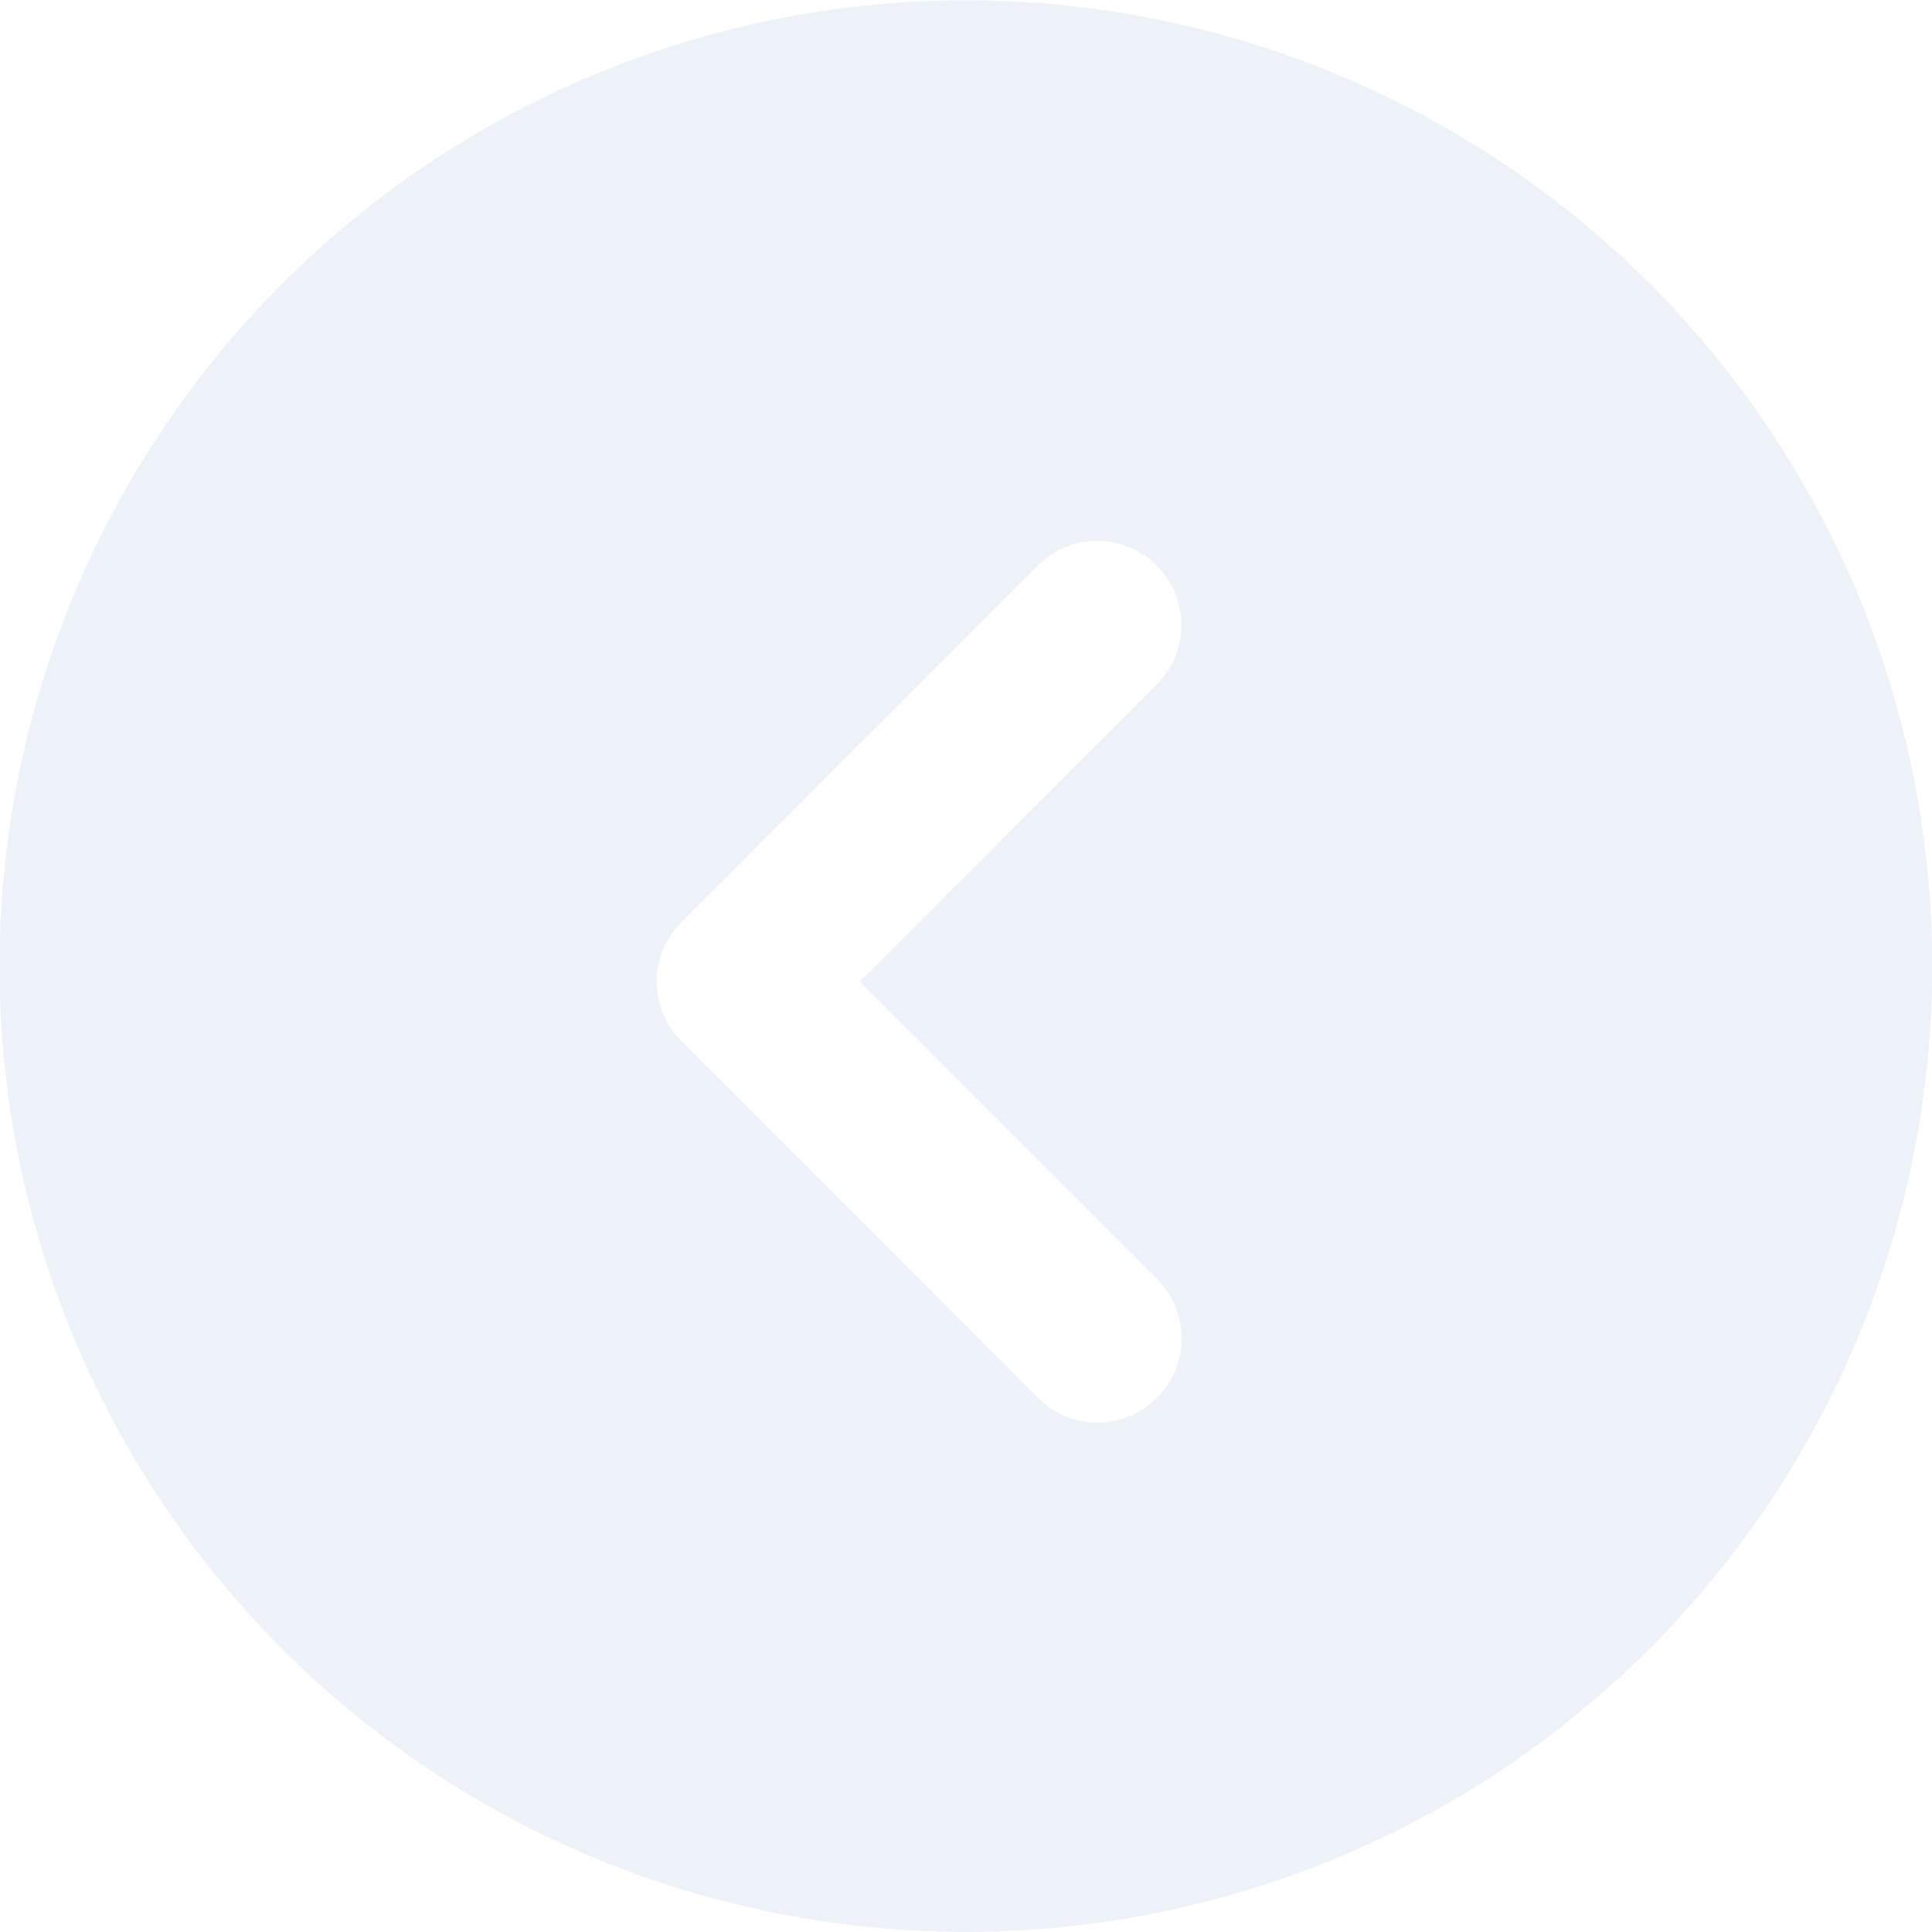 <svg xmlns="http://www.w3.org/2000/svg" width="50.004" height="50" viewBox="0 0 50.004 50">
  <path id="Left_arrow_" data-name="Left arrow " d="M25,50A24.99,24.99,0,0,1,7.323,7.324,25.018,25.018,0,0,1,48.039,15.27,25,25,0,0,1,25,50Zm3.4-36a2.169,2.169,0,0,0-1.538.639l-9.229,9.23a2.177,2.177,0,0,0,0,3.076l9.229,9.234A2.175,2.175,0,0,0,29.946,33.1l-7.694-7.693,7.694-7.7A2.177,2.177,0,0,0,28.406,14Z" fill="#e4ebf4" opacity="0.65"/>
</svg>
